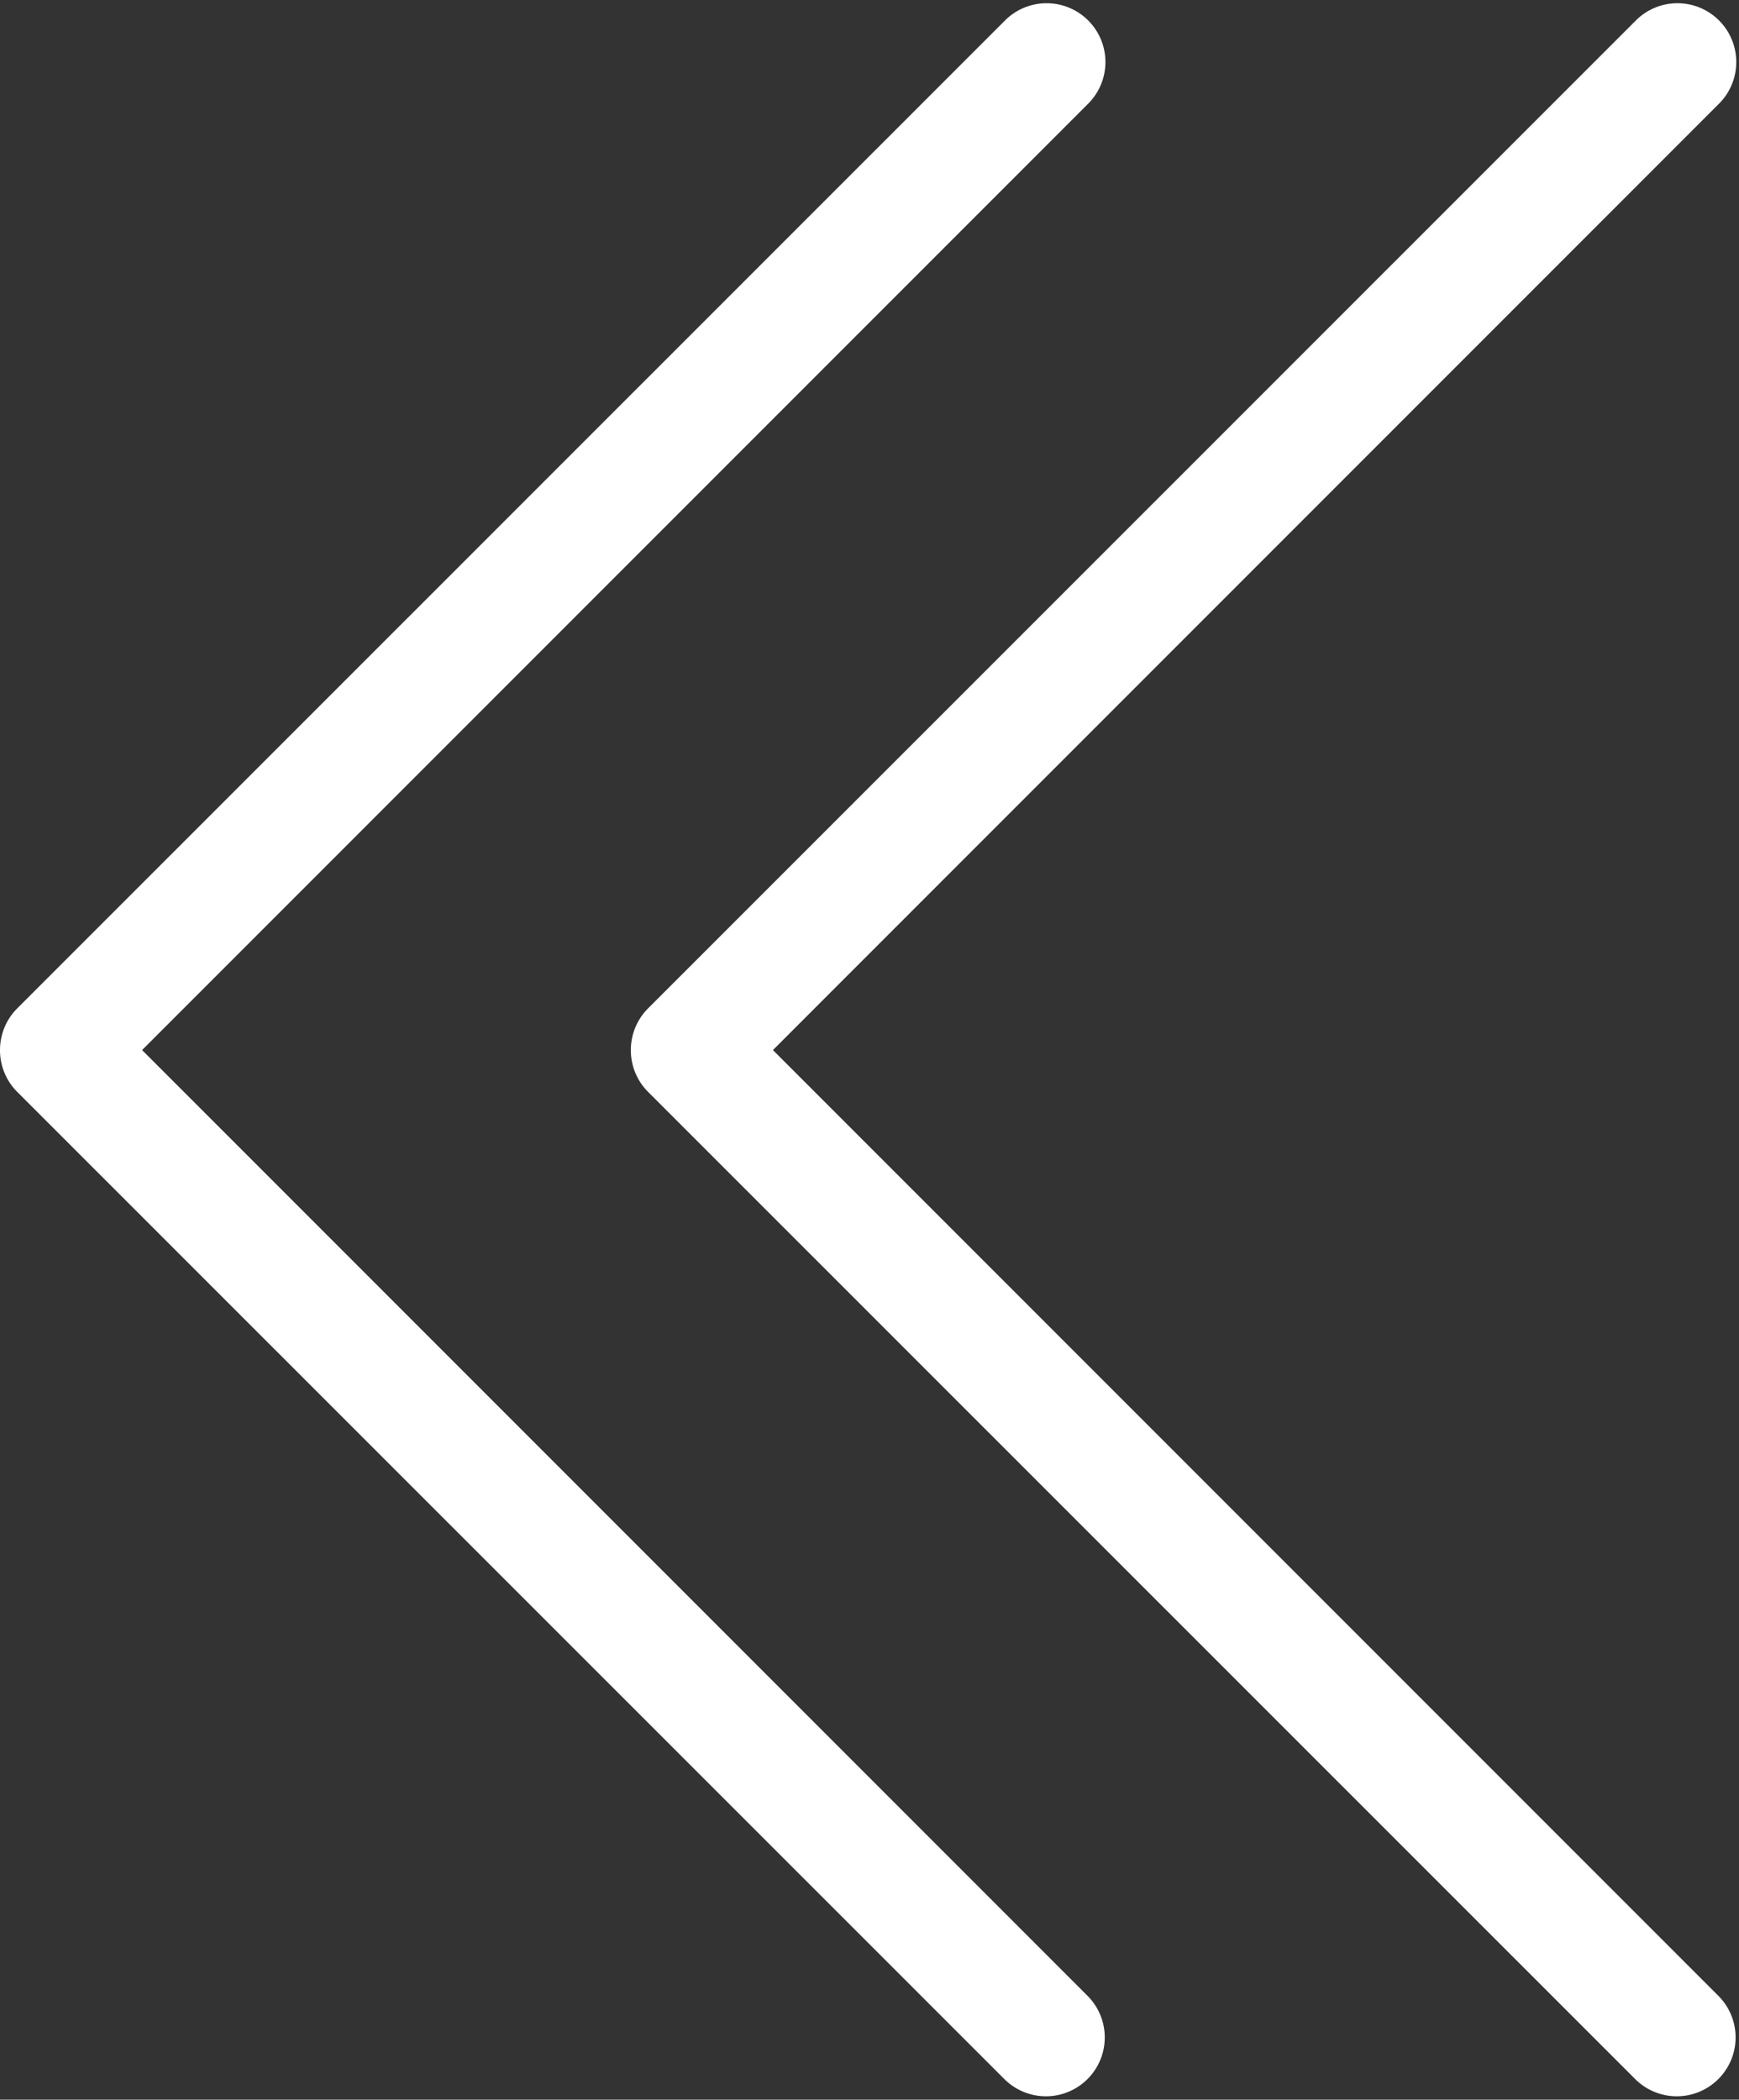 <svg xmlns="http://www.w3.org/2000/svg" width="26.756" height="32.295" viewBox="0 0 26.756 32.295">
  <rect x="0" y="0" width="26.756" height="32.295" fill="#333333" stroke="none"/>
  <g id="Group_40" data-name="Group 40" transform="translate(-387.327 -367.863)">
    <path id="Path_584" data-name="Path 584" d="M15.591,0A.406.406,0,0,0,15.3.119L.117,15.306a.405.405,0,0,0,.573.573l14.9-14.9,14.9,14.9a.405.405,0,1,0,.576-.569l0,0L15.878.119A.406.406,0,0,0,15.591,0Z" transform="translate(397.533 399.604) rotate(-90)" fill="#fff" stroke="#fff" stroke-width="1"/>
    <path id="Path_585" data-name="Path 585" d="M15.591,0A.406.406,0,0,0,15.3.119L.117,15.306a.405.405,0,0,0,.573.573l14.9-14.9,14.9,14.9a.405.405,0,1,0,.576-.569l0,0L15.878.119A.406.406,0,0,0,15.591,0Z" transform="translate(387.827 399.604) rotate(-90)" fill="#fff" stroke="#fff" stroke-width="1"/>
  </g>
</svg>
